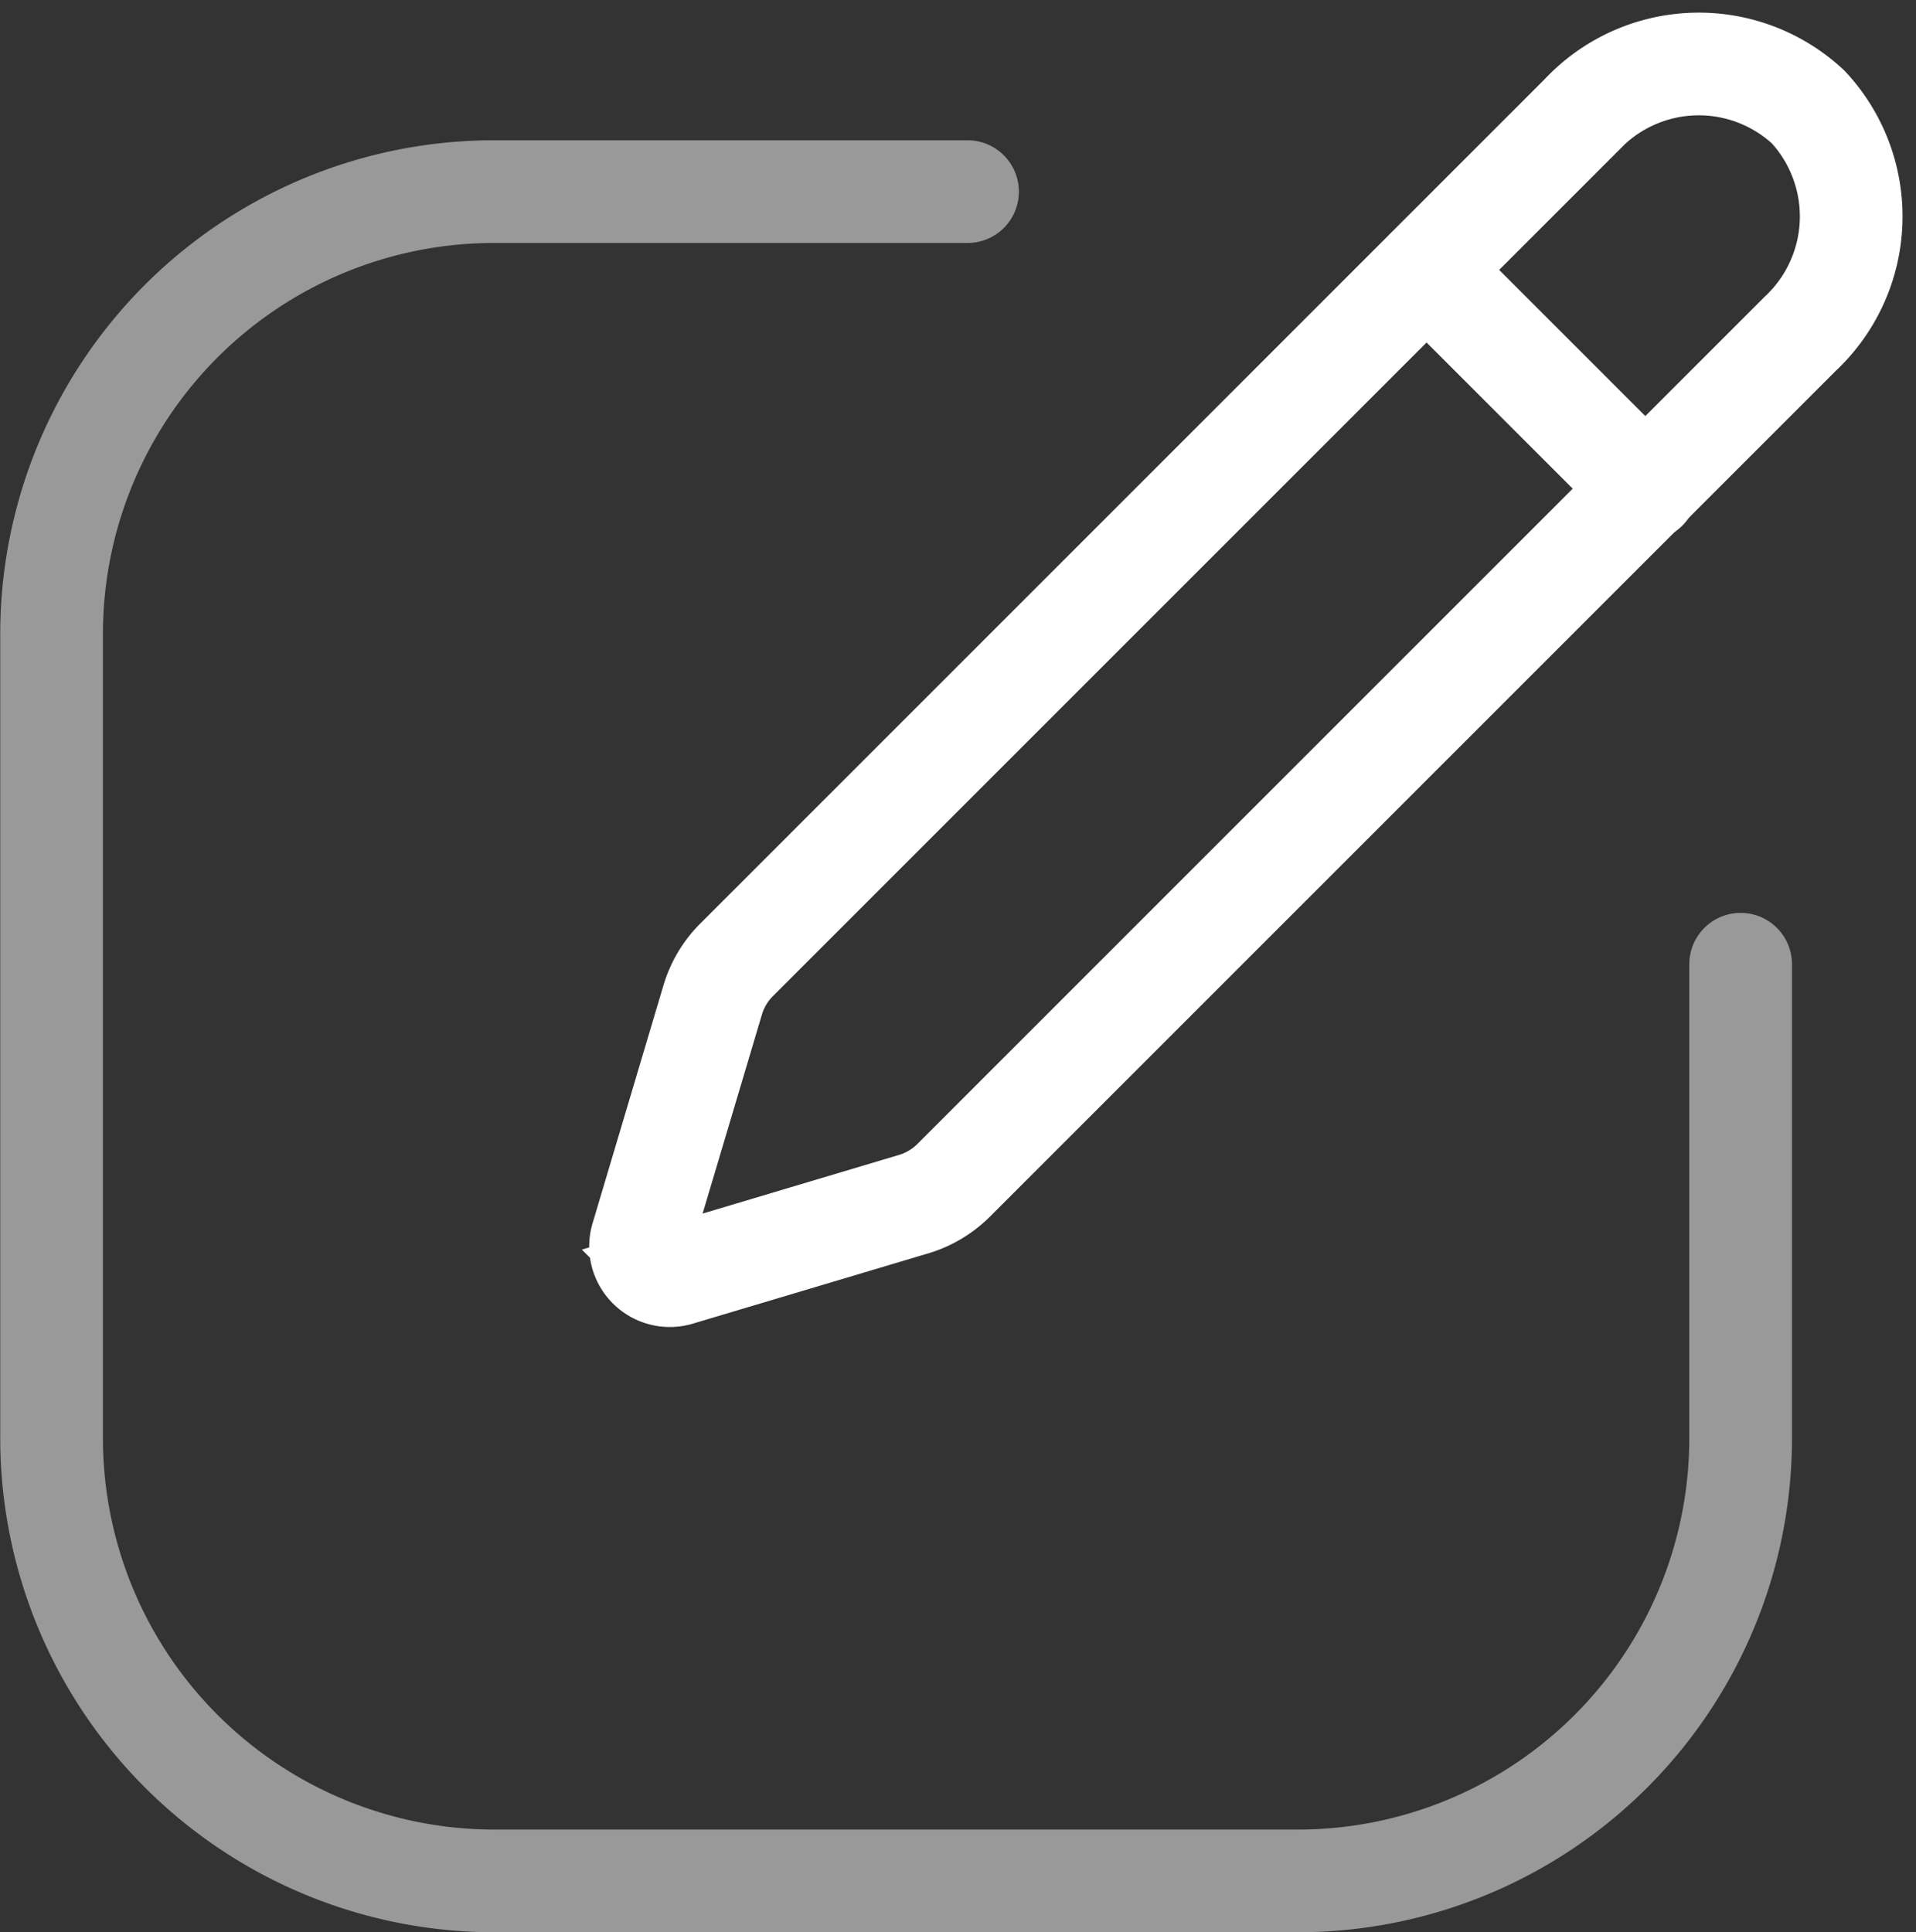 <svg xmlns="http://www.w3.org/2000/svg" width="24.255" height="24.462" viewBox="0 0 24.255 24.462">
  <rect x="0" y="0" width="24.255" height="24.462" fill="#333333" stroke="none"/>
  <g id="Customization_Icon" data-name="Customization Icon" transform="translate(0.649 0.811)">
    <g id="Inactive">
      <g id="Group_3939" data-name="Group 3939" transform="translate(7.459)">
        <path id="Path_982" data-name="Path 982" d="M2436.067,1240.476l-2.994.894a.371.371,0,0,1-.469-.237.379.379,0,0,1,0-.231l.894-3a1.2,1.2,0,0,1,.3-.508l10.7-10.7a2.031,2.031,0,0,1,2.869-.1h0a2.033,2.033,0,0,1-.1,2.87l-10.7,10.7A1.213,1.213,0,0,1,2436.067,1240.476Z" transform="translate(-2432.585 -1226.05)" fill="none" stroke="#fff" stroke-linecap="round" stroke-width="1.3"/>
        <line id="Line_425" data-name="Line 425" x2="2.775" y2="2.775" transform="translate(9.954 2.609)" fill="none" stroke="#fff" stroke-linecap="round" stroke-width="1.3"/>
      </g>
      <path id="Path_983" data-name="Path 983" d="M2437.572,1230.707h-5.995a5.6,5.6,0,0,0-5.6,5.606v10.173a5.606,5.606,0,0,0,5.606,5.607h10.171a5.605,5.605,0,0,0,5.605-5.605v-6" transform="translate(-2425.973 -1229.092)" fill="none" stroke="#fff" stroke-linecap="round" stroke-width="1.3" opacity="0.5"/>
    </g>
  </g>
</svg>
